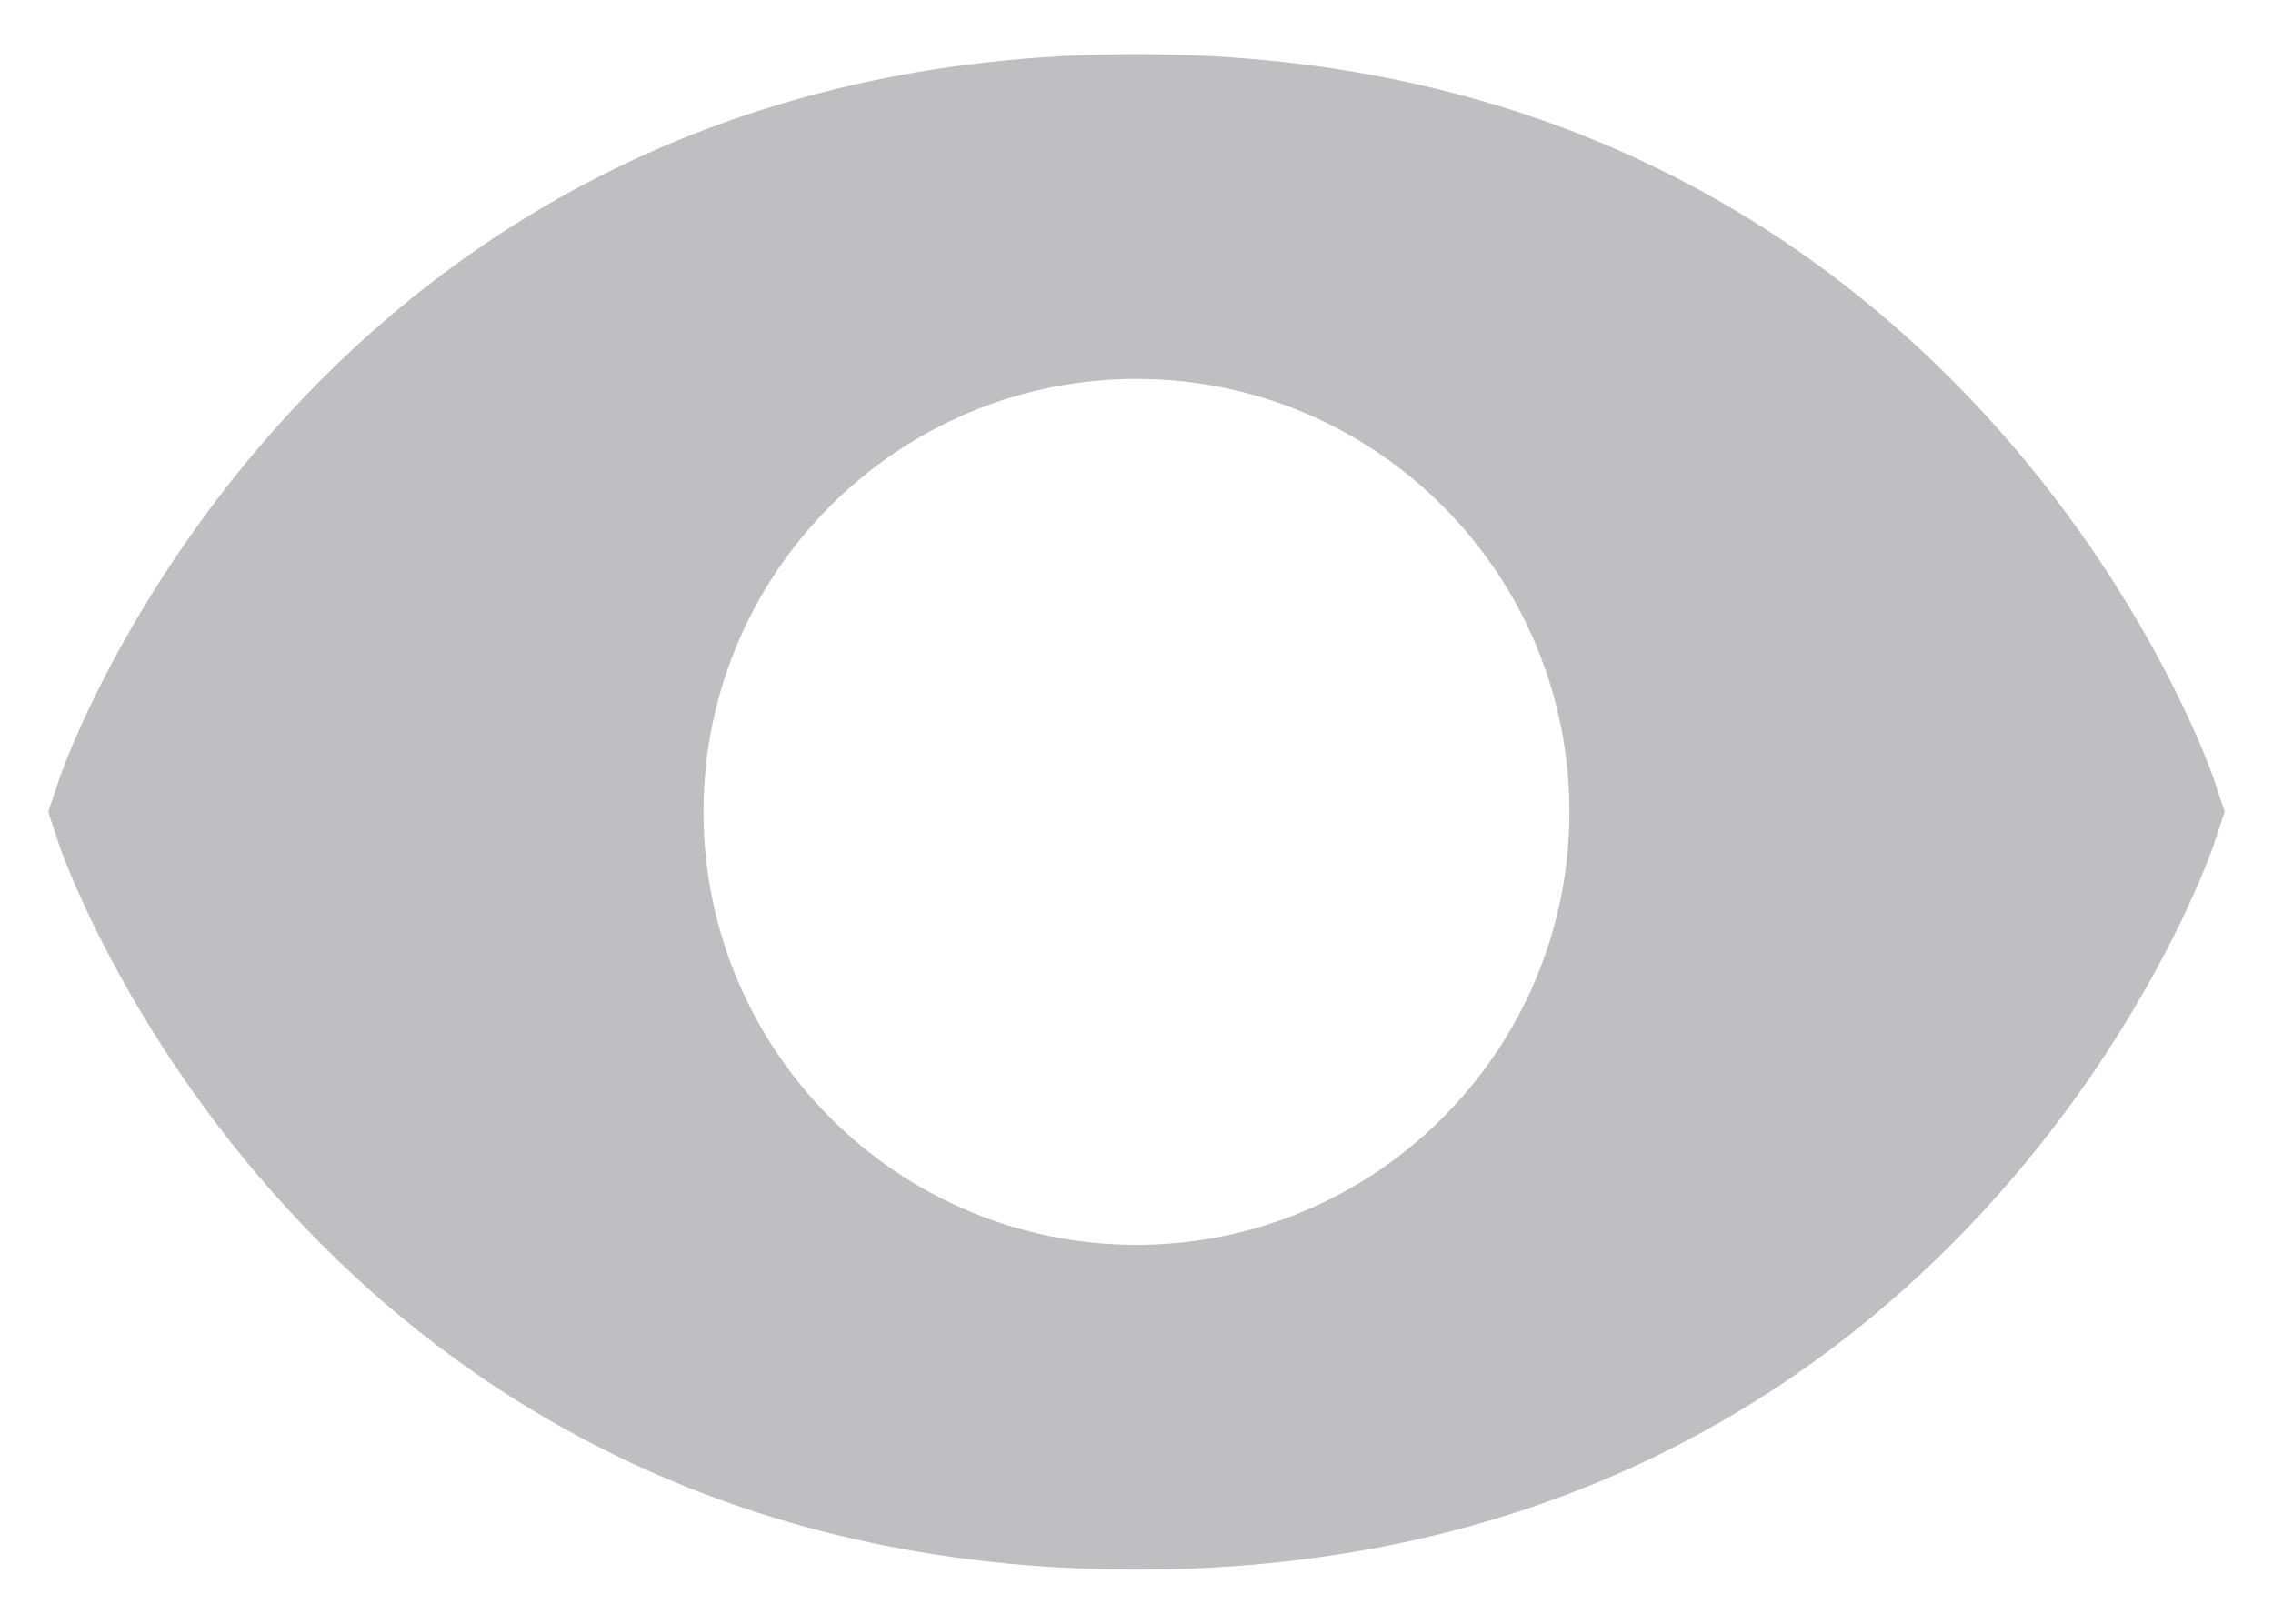<svg width="28" height="20" viewBox="0 0 28 20" fill="none" xmlns="http://www.w3.org/2000/svg">
<path d="M14 0.667C3.822 0.667 0.764 9.489 0.736 9.579L0.594 10L0.734 10.421C0.764 10.511 3.822 19.333 14 19.333C24.177 19.333 27.236 10.511 27.264 10.421L27.405 10L27.265 9.579C27.236 9.489 24.177 0.667 14 0.667ZM14 15.333C11.058 15.333 8.666 12.941 8.666 10C8.666 7.059 11.058 4.667 14 4.667C16.941 4.667 19.333 7.059 19.333 10C19.333 12.941 16.941 15.333 14 15.333Z" fill="#BFBEC0"/>
</svg>
